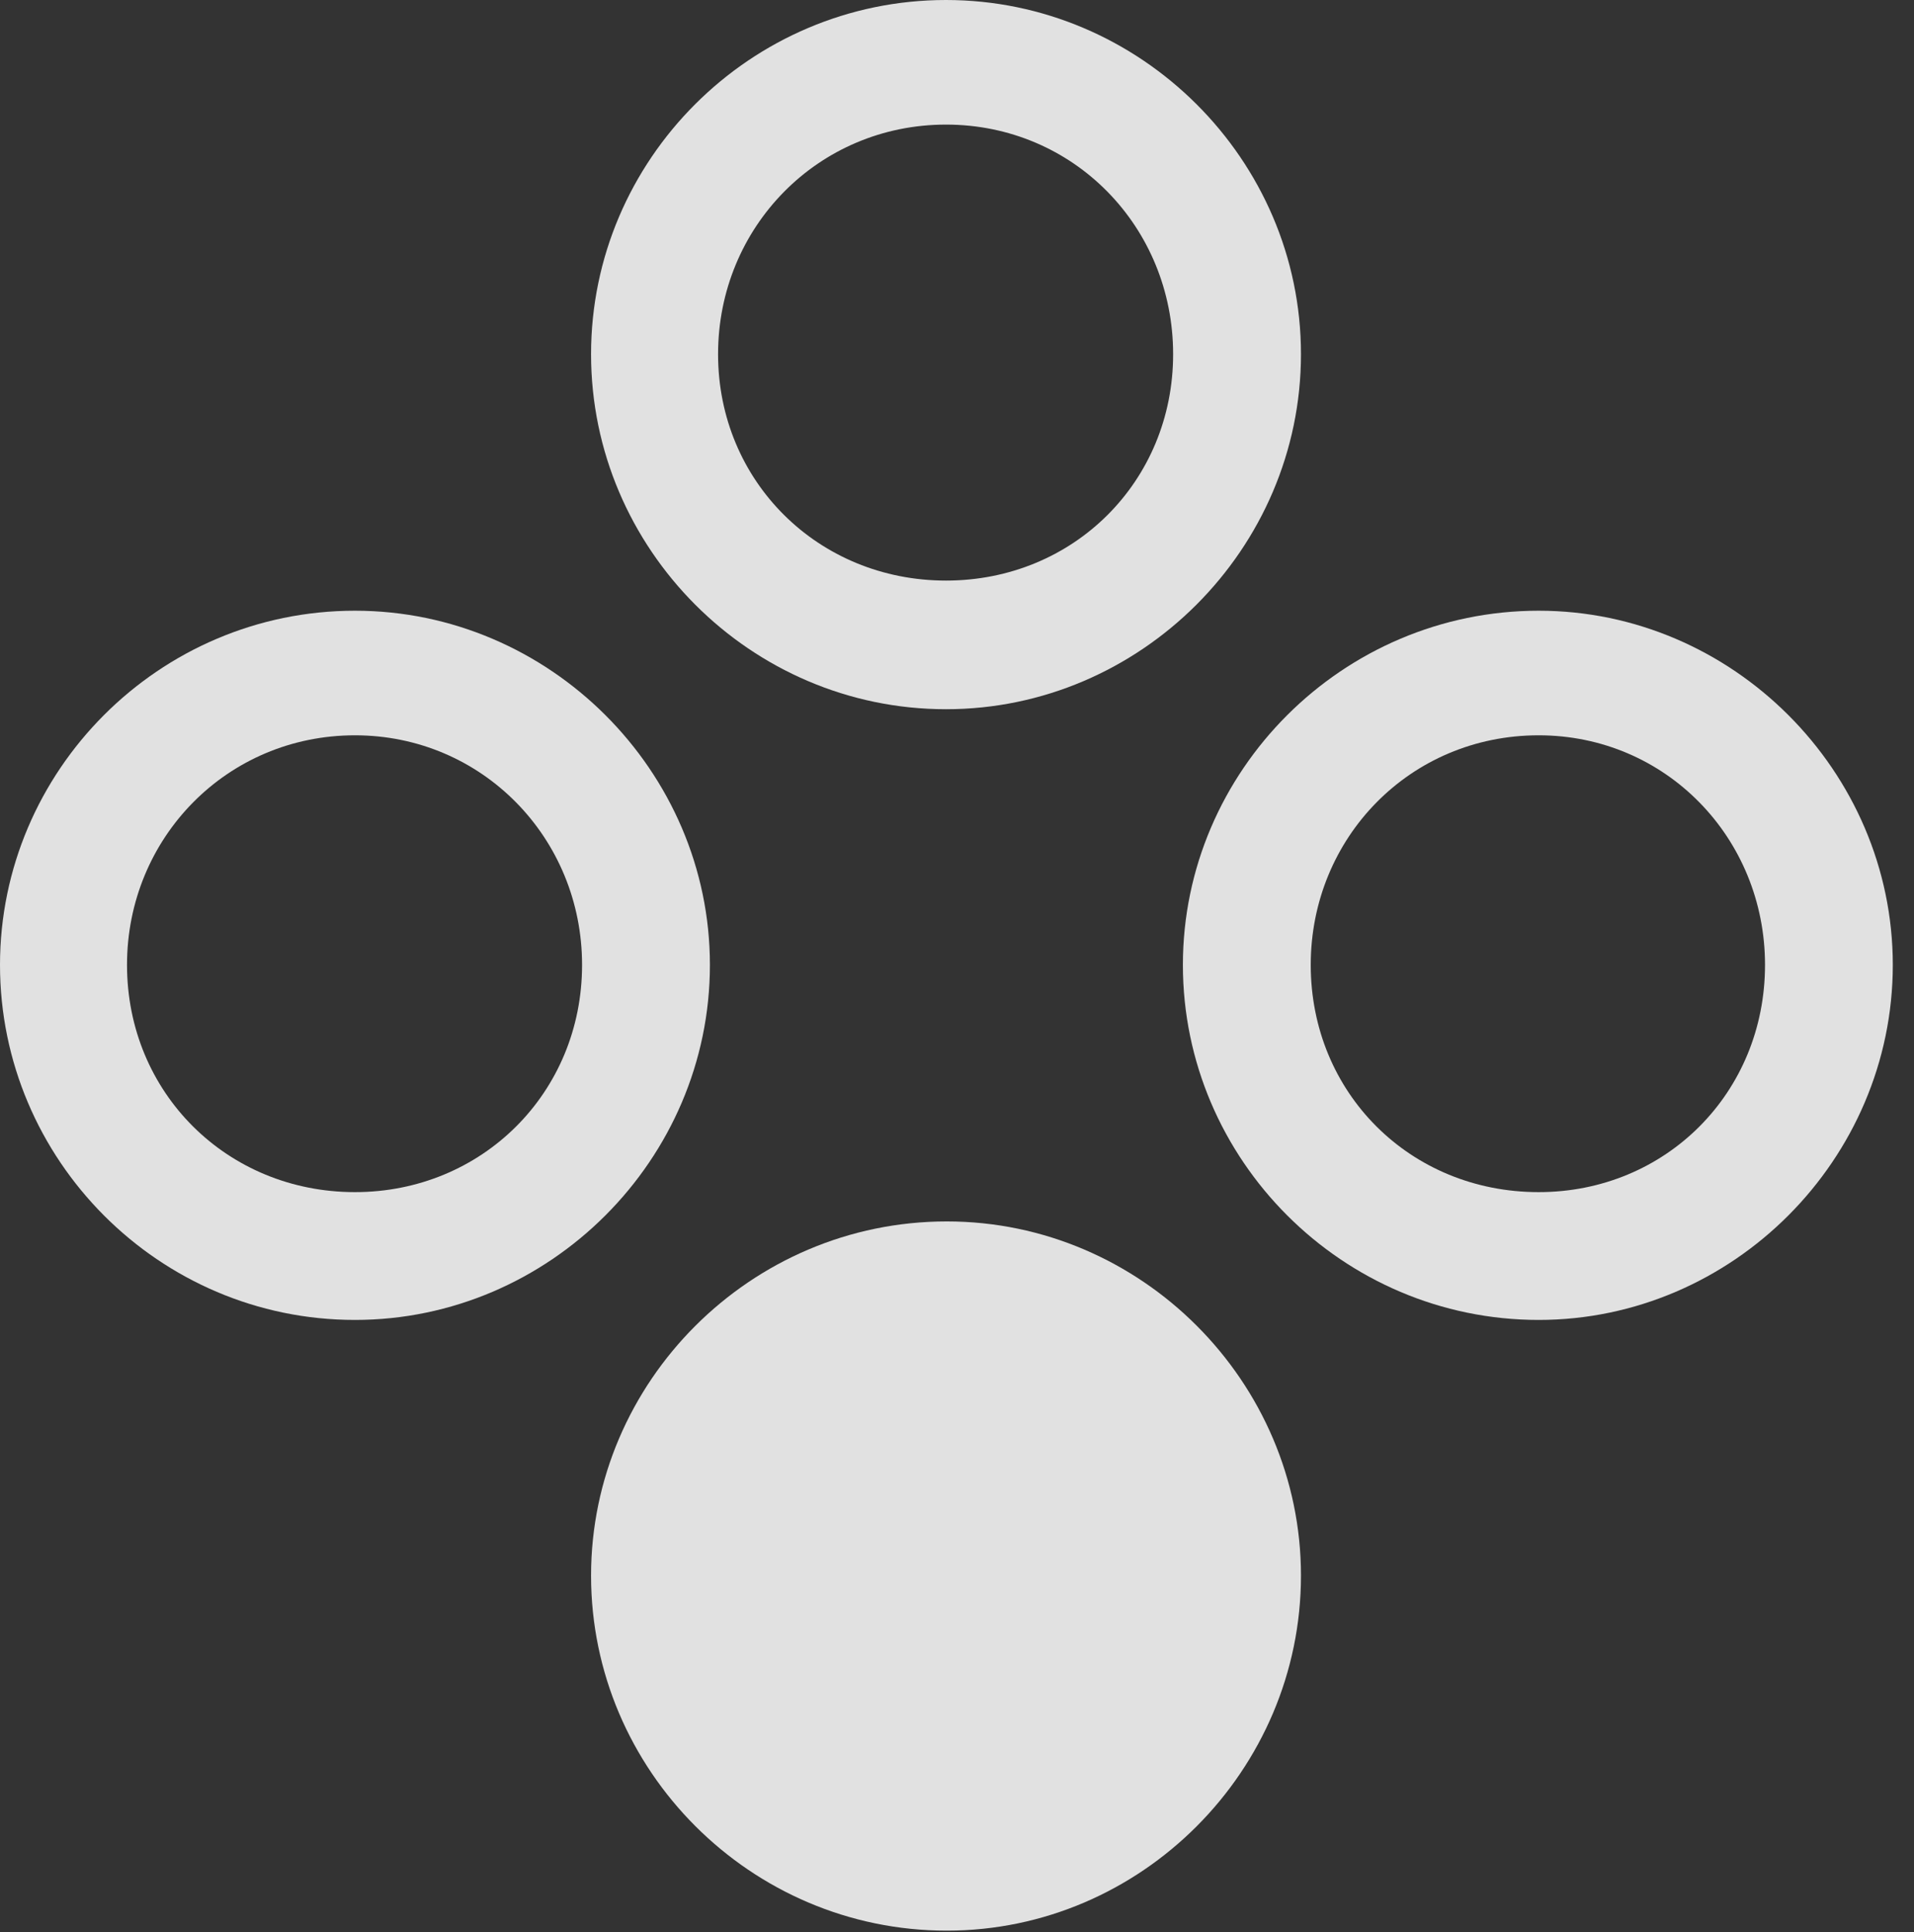 <?xml version="1.0" encoding="UTF-8"?>
<!--Generator: Apple Native CoreSVG 326-->
<!DOCTYPE svg
PUBLIC "-//W3C//DTD SVG 1.1//EN"
       "http://www.w3.org/Graphics/SVG/1.1/DTD/svg11.dtd">
<svg version="1.1" xmlns="http://www.w3.org/2000/svg" xmlns:xlink="http://www.w3.org/1999/xlink" viewBox="0 0 32.143 32.443">
 <rect x="0" y="0" width="32.143" height="32.443" fill="#333333" stroke="none"/>
 <g>
  <rect height="32.443" opacity="0" width="32.143" x="0" y="0"/>
  <path d="M15.9 32.416C19.168 32.416 21.848 29.723 21.848 26.455C21.848 23.201 19.168 20.508 15.9 20.508C12.605 20.508 9.926 23.201 9.926 26.455C9.926 29.723 12.605 32.416 15.9 32.416Z" fill="white" fill-opacity="0.85"/>
  <path d="M25.84 22.162C29.094 22.162 31.787 19.469 31.787 16.201C31.787 12.947 29.094 10.254 25.84 10.254C22.545 10.254 19.865 12.947 19.865 16.201C19.865 19.469 22.545 22.162 25.84 22.162ZM25.84 20.016C23.68 20.016 22.012 18.348 22.012 16.201C22.012 14.068 23.68 12.346 25.84 12.346C27.973 12.346 29.641 14.068 29.641 16.201C29.641 18.348 27.973 20.016 25.84 20.016Z" fill="white" fill-opacity="0.85"/>
  <path d="M5.961 22.162C9.229 22.162 11.922 19.469 11.922 16.201C11.922 12.947 9.229 10.254 5.961 10.254C2.666 10.254 0 12.947 0 16.201C0 19.469 2.666 22.162 5.961 22.162ZM5.961 20.016C3.814 20.016 2.133 18.348 2.133 16.201C2.133 14.068 3.814 12.346 5.961 12.346C8.094 12.346 9.775 14.068 9.775 16.201C9.775 18.348 8.094 20.016 5.961 20.016Z" fill="white" fill-opacity="0.85"/>
  <path d="M15.887 11.908C19.154 11.908 21.848 9.215 21.848 5.947C21.848 2.68 19.154 0 15.887 0C12.605 0 9.926 2.68 9.926 5.947C9.926 9.215 12.605 11.908 15.887 11.908ZM15.887 9.748C13.74 9.748 12.059 8.08 12.059 5.947C12.059 3.814 13.74 2.092 15.887 2.092C18.033 2.092 19.701 3.814 19.701 5.947C19.701 8.08 18.033 9.748 15.887 9.748Z" fill="white" fill-opacity="0.85"/>
 </g>
</svg>
